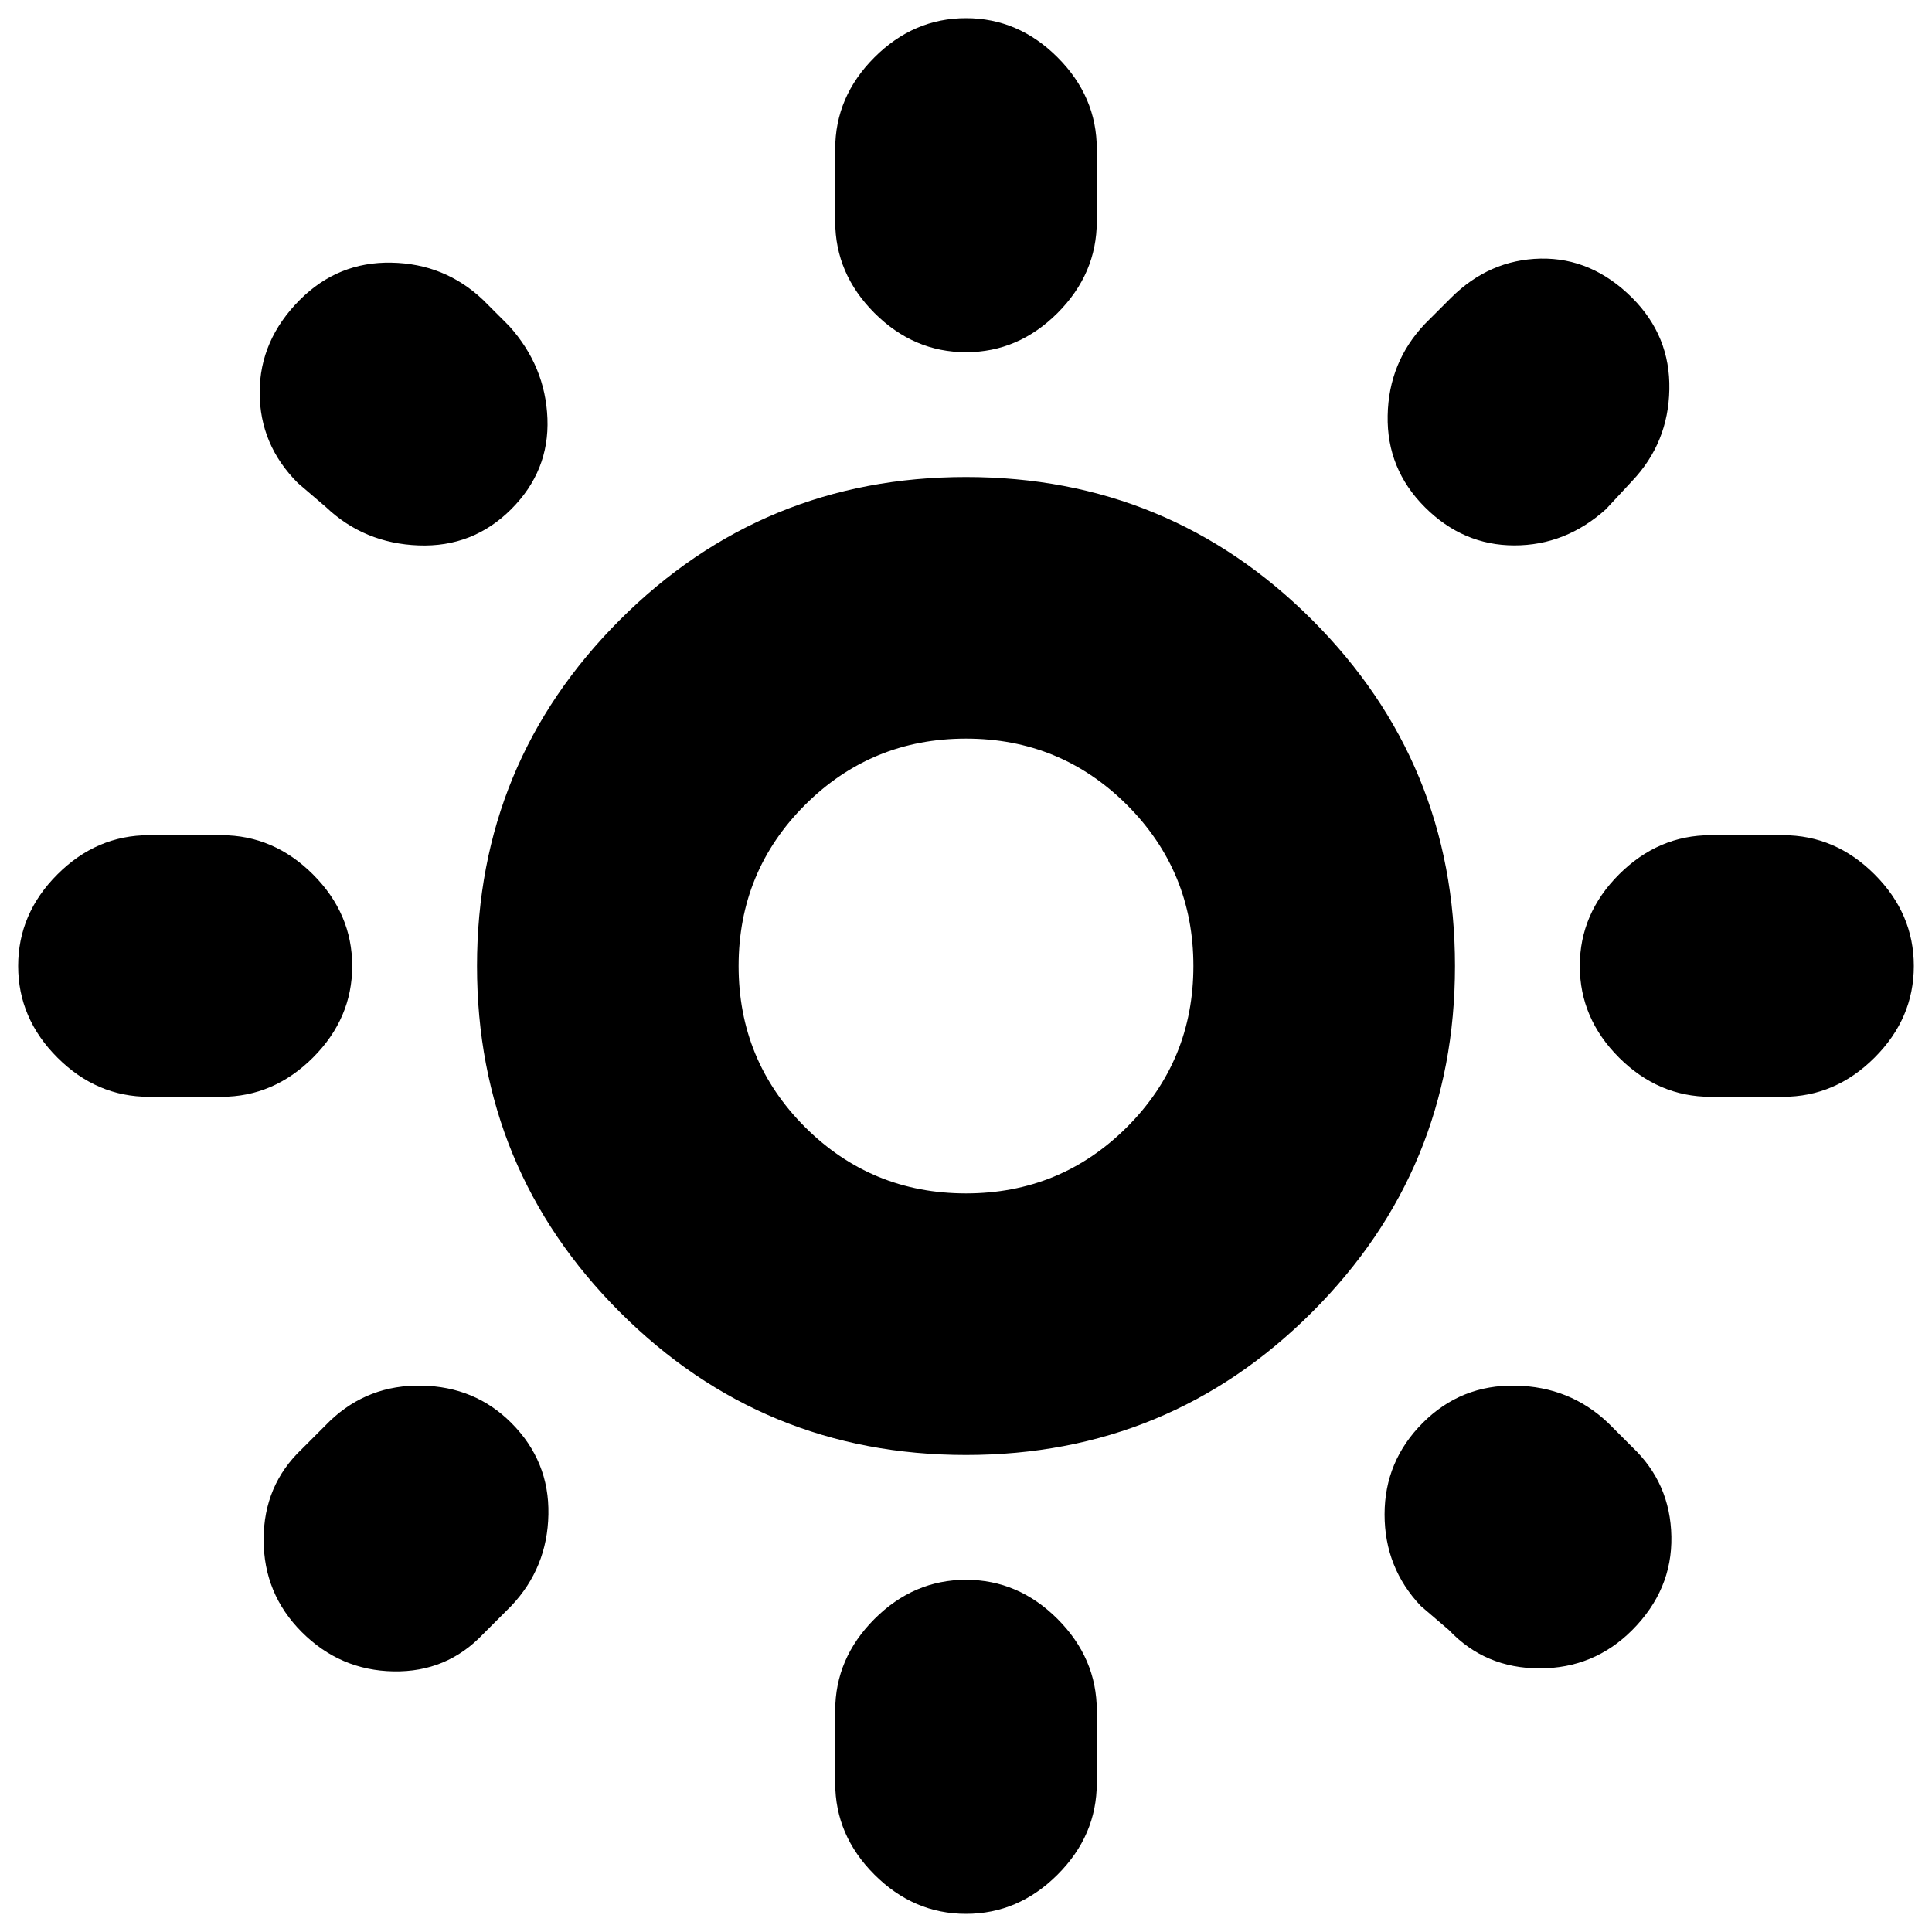 <svg xmlns="http://www.w3.org/2000/svg" height="20" width="20"><path d="M10 3.646q-.542 0-.948-.406-.406-.407-.406-.948v-.75q0-.542.406-.948.406-.406.948-.406.542 0 .948.406.406.406.406.948v.75q0 .541-.406.948-.406.406-.948.406Zm0 16.166q-.542 0-.948-.406-.406-.406-.406-.948v-.75q0-.541.406-.948.406-.406.948-.406.542 0 .948.406.406.407.406.948v.75q0 .542-.406.948-.406.406-.948.406Zm7.708-8.458q-.541 0-.948-.406-.406-.406-.406-.948 0-.542.406-.948.407-.406.948-.406h.75q.542 0 .948.406.406.406.406.948 0 .542-.406.948-.406.406-.948.406Zm-16.166 0q-.542 0-.948-.406Q.188 10.542.188 10q0-.542.406-.948.406-.406.948-.406h.75q.541 0 .948.406.406.406.406.948 0 .542-.406.948-.407.406-.948.406ZM14.75 5.25q-.396-.396-.385-.948.01-.552.385-.948l.271-.271q.396-.395.927-.406.531-.01.948.406.396.396.385.948-.01.552-.385.948l-.271.292q-.417.375-.948.375-.531 0-.927-.396ZM3.125 16.896q-.396-.396-.396-.958 0-.563.396-.938l.292-.292q.395-.375.948-.364.552.01.927.385.396.396.385.948-.01.552-.385.948L5 16.917q-.375.395-.927.385-.552-.01-.948-.406ZM15 16.875l-.292-.25q-.375-.396-.375-.948 0-.552.396-.948.396-.396.959-.385.562.01.958.385l.25.25q.396.375.406.927.01.552-.406.969-.396.396-.958.396-.563 0-.938-.396ZM3.375 5.25 3.083 5q-.395-.396-.395-.937 0-.542.416-.959.396-.396.948-.385.552.01.948.385l.271.271q.375.417.396.958.021.542-.375.938-.396.396-.959.375-.562-.021-.958-.396ZM10 15.062q-2.104 0-3.583-1.479T4.938 10q0-2.104 1.479-3.583T10 4.938q2.104 0 3.583 1.479T15.062 10q0 2.104-1.479 3.583T10 15.062Zm0-2.708q.979 0 1.667-.687.687-.688.687-1.667 0-.979-.687-1.667-.688-.687-1.667-.687-.979 0-1.667.687-.687.688-.687 1.667 0 .979.687 1.667.688.687 1.667.687ZM10 10Z"/></svg>